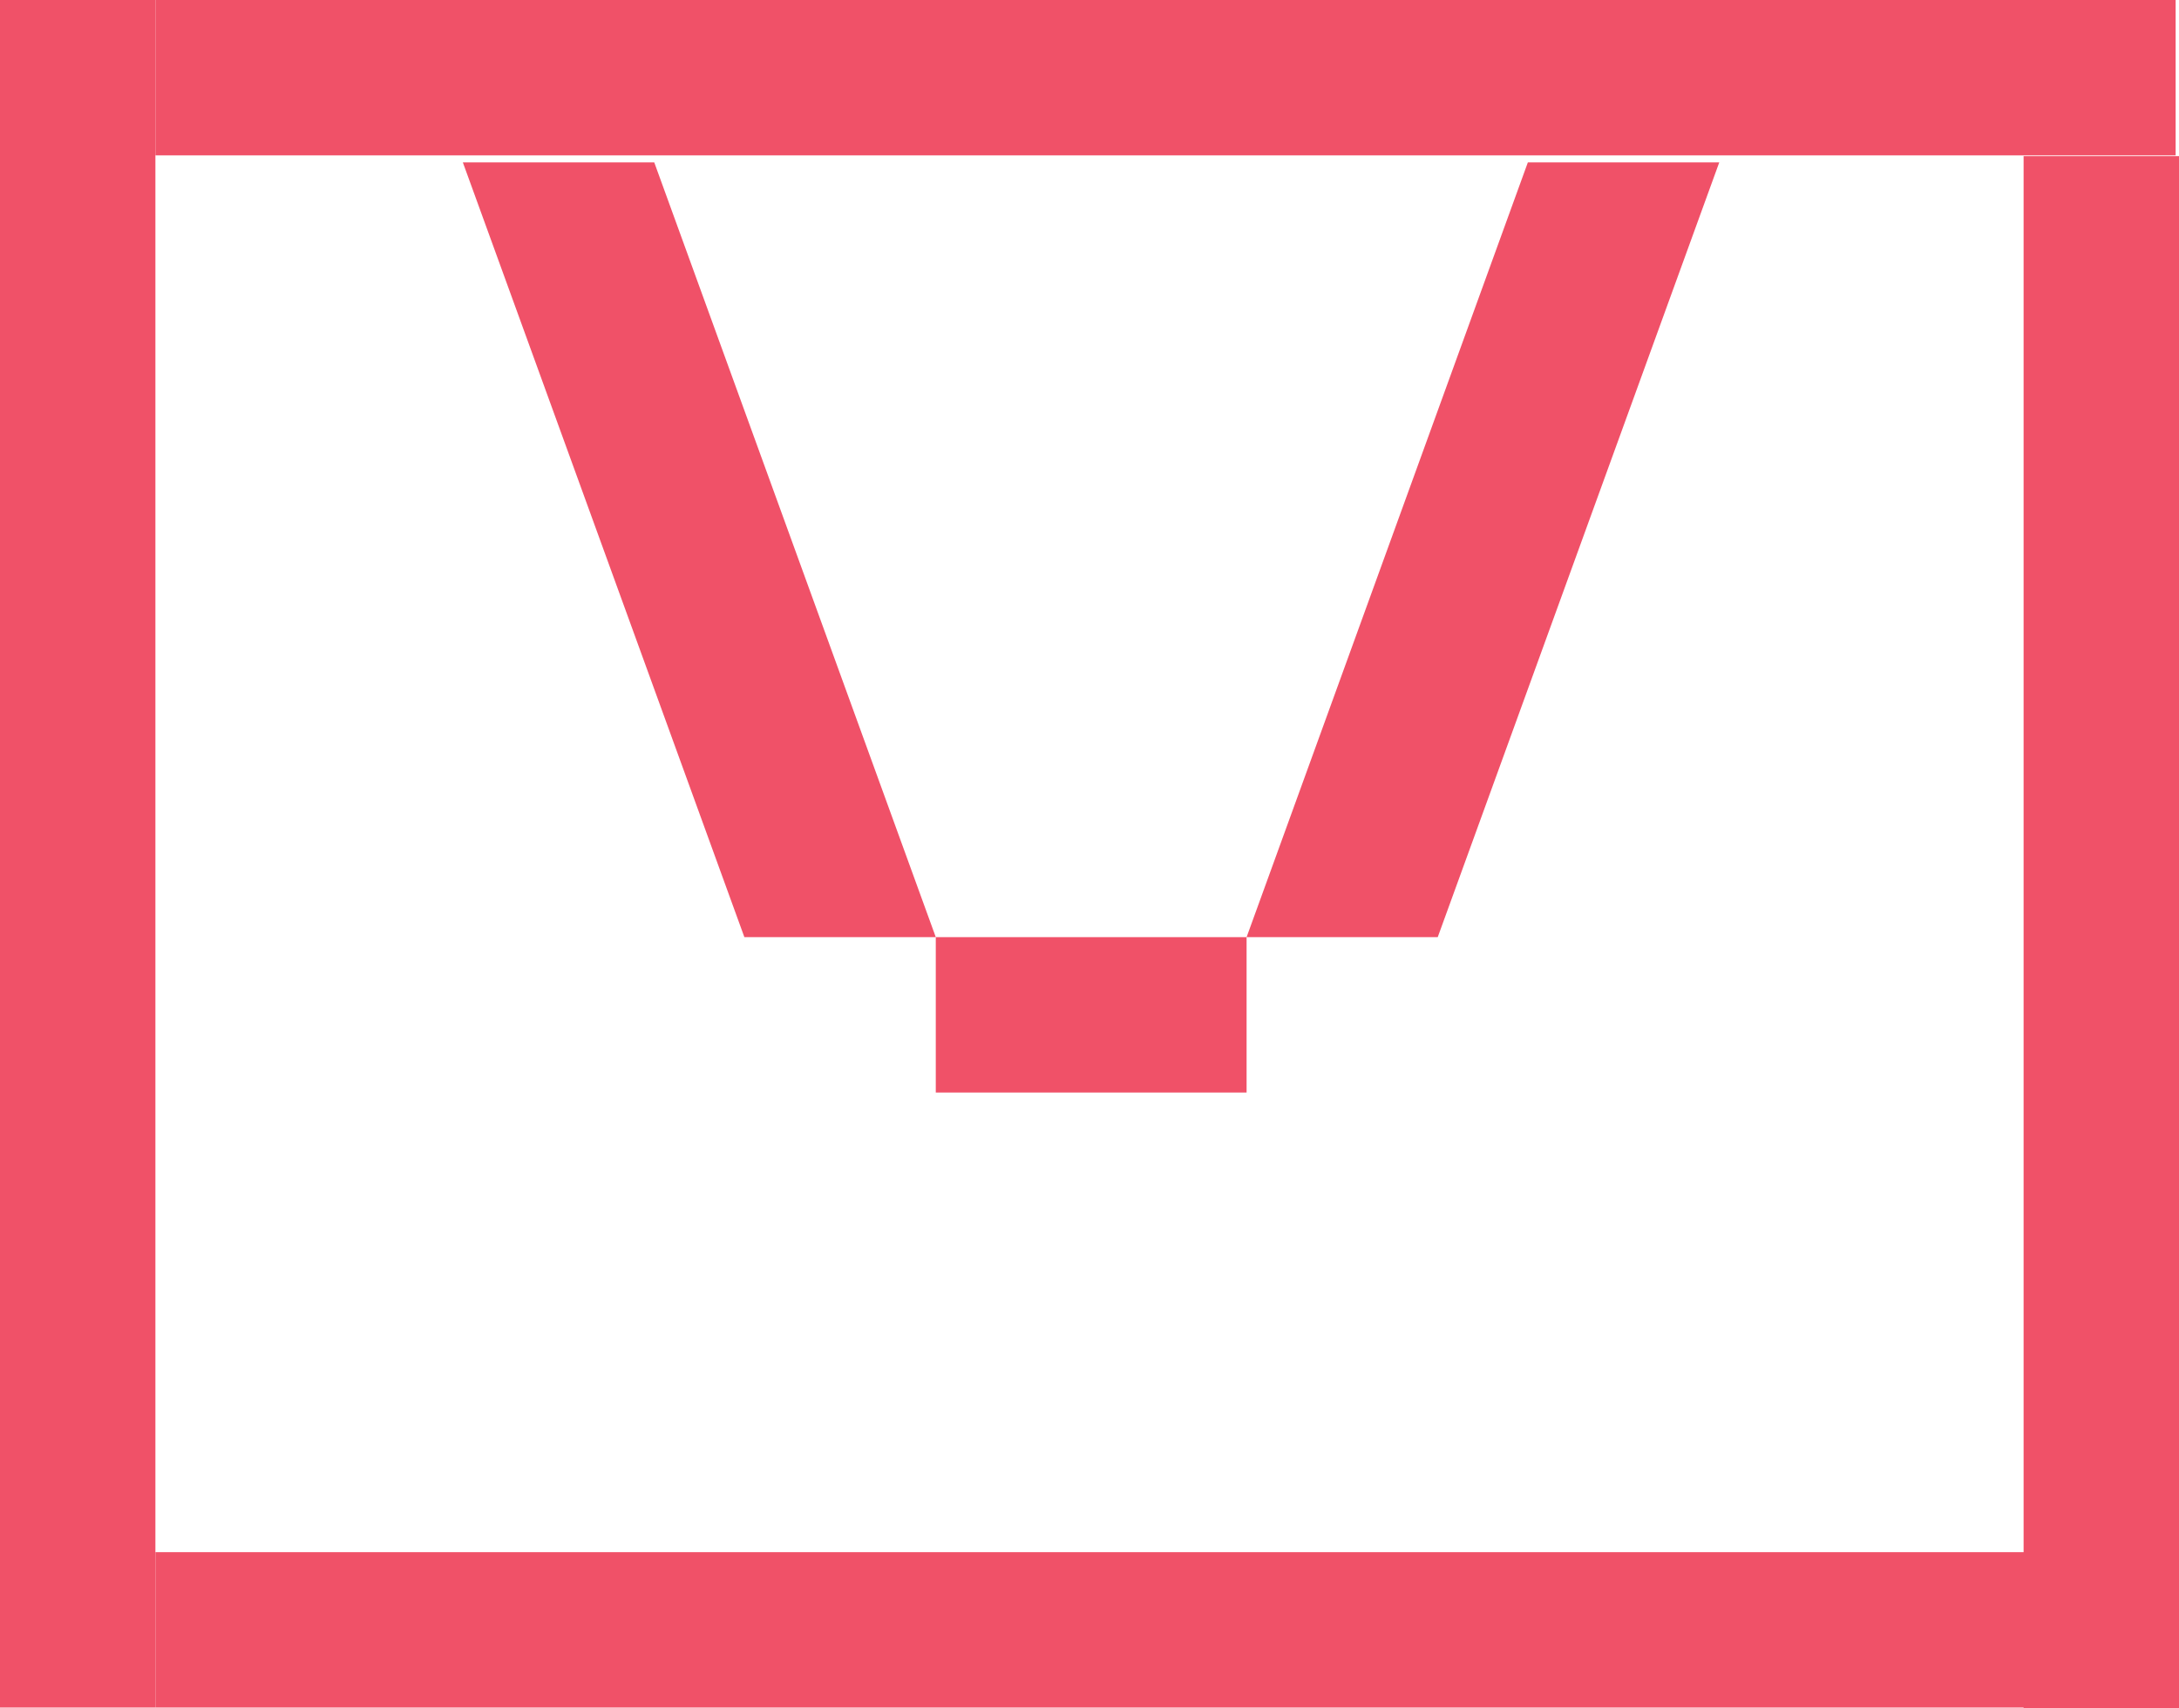 <svg id="Layer_1" data-name="Layer 1" xmlns="http://www.w3.org/2000/svg" xmlns:xlink="http://www.w3.org/1999/xlink" viewBox="0 0 84.13 65.97"><defs><style>.cls-1{fill:none;}.cls-2{fill:#f05168;}.cls-3{clip-path:url(#clip-path);}.cls-4{isolation:isolate;}.cls-5{clip-path:url(#clip-path-2);}.cls-6{clip-path:url(#clip-path-3);}</style><clipPath id="clip-path" transform="translate(-32.94 -42.01)"><rect class="cls-1" x="32.94" y="42.01" width="84.13" height="65.97"/></clipPath><clipPath id="clip-path-2" transform="translate(-32.94 -42.01)"><rect class="cls-1" x="72.06" y="41.28" width="36.25" height="37.92"/></clipPath><clipPath id="clip-path-3" transform="translate(-32.94 -42.01)"><rect class="cls-1" x="41.81" y="41.28" width="36.25" height="37.92"/></clipPath></defs><title>Icon _06</title><rect class="cls-2" x="6" width="78" height="6"/><rect class="cls-2" width="6" height="65.94"/><rect class="cls-2" x="78.13" y="6.03" width="6" height="59.94"/><rect class="cls-2" x="6" y="59.94" width="78.13" height="6"/><rect class="cls-2" x="36.13" y="36.19" width="12" height="6"/><g class="cls-3"><g class="cls-4"><g class="cls-5"><polygon class="cls-2" points="48.13 36.19 55.51 36.19 66.38 6.27 58.99 6.27 48.13 36.19"/></g></g><g class="cls-4"><g class="cls-6"><polygon class="cls-2" points="36.13 36.19 28.74 36.19 17.87 6.27 25.26 6.27 36.13 36.19"/></g></g></g></svg>